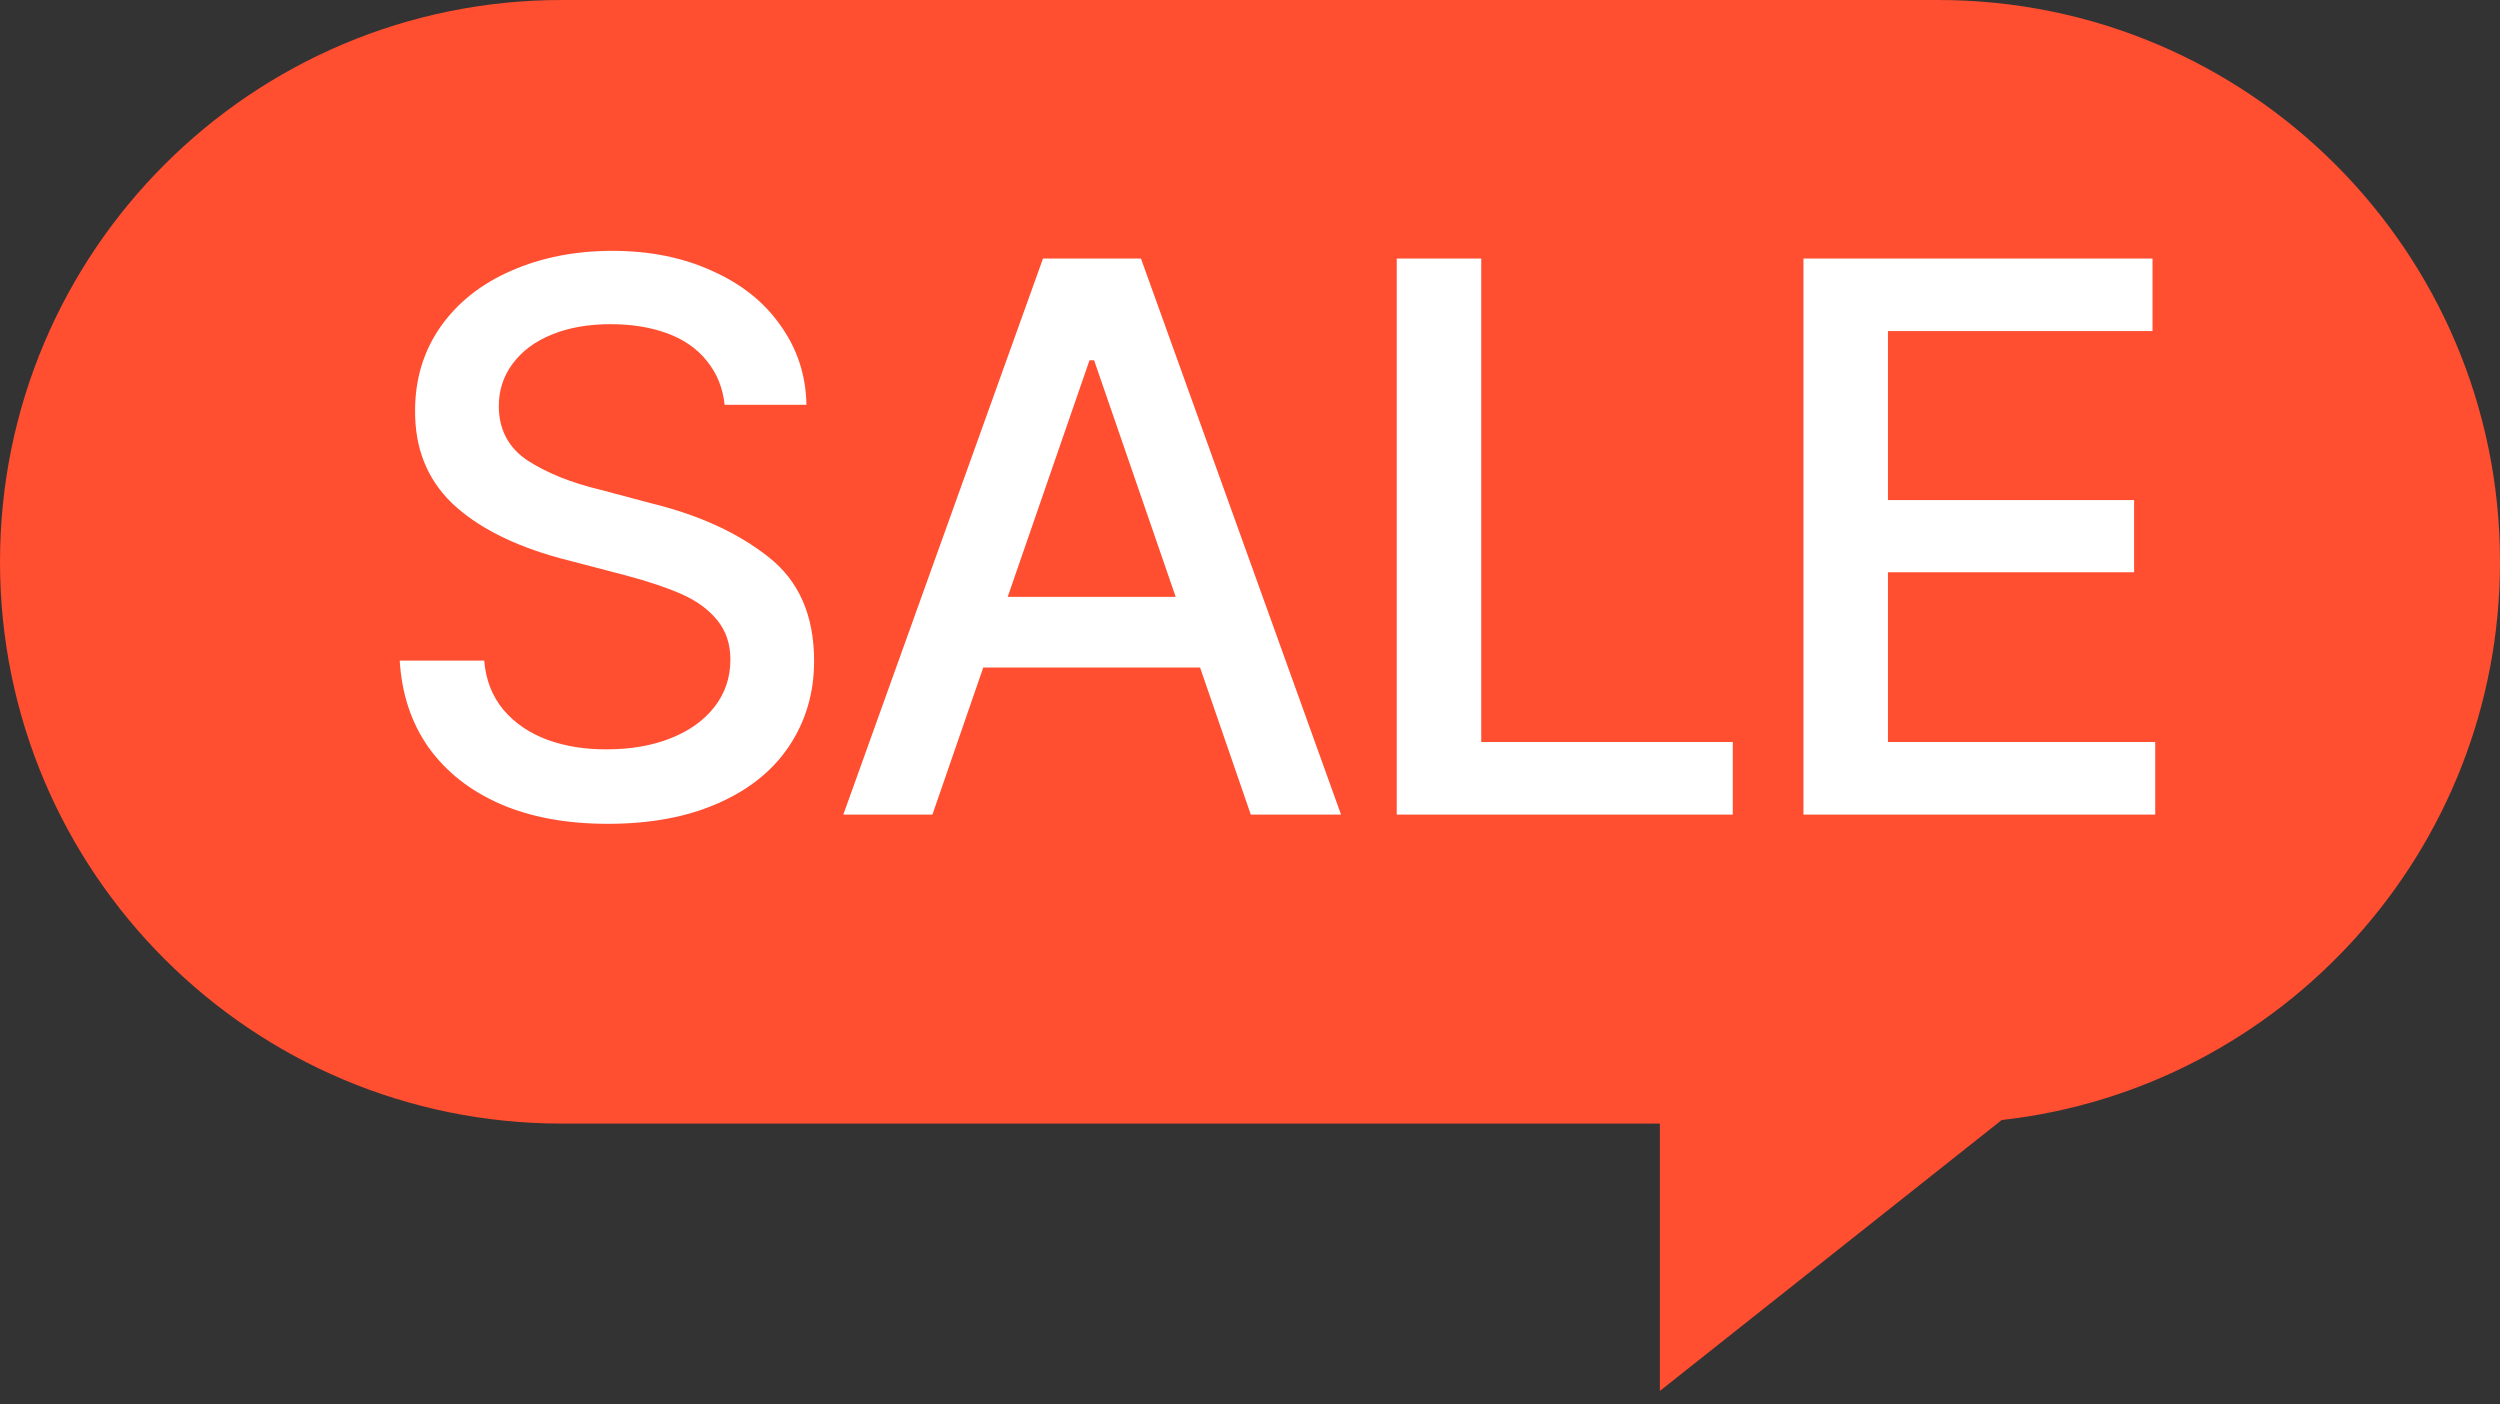 <svg width="89" height="50" viewBox="0 0 89 50" fill="none" xmlns="http://www.w3.org/2000/svg">
<rect x="0" y="0" width="89" height="50" fill="#333333" stroke="none"/>
<path fill-rule="evenodd" clip-rule="evenodd" d="M20 0C8.954 0 0 8.954 0 20C0 31.046 8.954 40 20 40H59.092V49.517L71.259 39.874C81.241 38.752 89 30.282 89 20C89 8.954 80.046 0 69 0H20Z" fill="#FF4E30"/>
<path d="M25.797 14.412C25.733 13.81 25.523 13.291 25.168 12.854C24.822 12.416 24.352 12.088 23.76 11.869C23.167 11.65 22.493 11.541 21.736 11.541C20.943 11.541 20.246 11.664 19.645 11.91C19.043 12.156 18.578 12.503 18.25 12.949C17.922 13.387 17.758 13.888 17.758 14.453C17.758 15.292 18.1 15.939 18.783 16.395C19.476 16.841 20.337 17.188 21.367 17.434L23.268 17.939C24.917 18.35 26.28 18.979 27.355 19.826C28.44 20.674 28.982 21.909 28.982 23.531C28.982 24.652 28.691 25.655 28.107 26.539C27.533 27.414 26.69 28.098 25.578 28.59C24.475 29.082 23.163 29.328 21.641 29.328C20.164 29.328 18.884 29.091 17.799 28.617C16.723 28.143 15.876 27.473 15.256 26.607C14.645 25.741 14.303 24.712 14.23 23.518H17.238C17.293 24.201 17.521 24.785 17.922 25.268C18.323 25.741 18.842 26.097 19.48 26.334C20.128 26.571 20.843 26.685 21.627 26.676C22.465 26.676 23.217 26.544 23.883 26.279C24.548 26.015 25.068 25.641 25.441 25.158C25.815 24.675 26.002 24.115 26.002 23.477C26.002 22.93 25.847 22.465 25.537 22.082C25.227 21.699 24.803 21.389 24.266 21.152C23.728 20.915 23.062 20.692 22.27 20.482L19.918 19.867C18.259 19.412 16.983 18.76 16.09 17.912C15.206 17.055 14.768 15.957 14.777 14.617C14.777 13.496 15.078 12.503 15.68 11.637C16.29 10.771 17.129 10.105 18.195 9.641C19.271 9.167 20.474 8.93 21.805 8.93C23.126 8.93 24.307 9.167 25.346 9.641C26.394 10.105 27.21 10.757 27.793 11.596C28.385 12.425 28.691 13.364 28.709 14.412H25.797ZM30.022 29L37.131 9.203H40.618L47.741 29H44.528L38.95 12.826H38.786L33.194 29H30.022ZM44.008 21.248V23.764H33.727V21.248H44.008ZM49.724 9.203H52.732V26.416H61.687V29H49.724V9.203ZM64.203 9.203H76.63V11.787H67.211V17.803H75.974V20.373H67.211V26.416H76.726V29H64.203V9.203Z" fill="white"/>
</svg>
